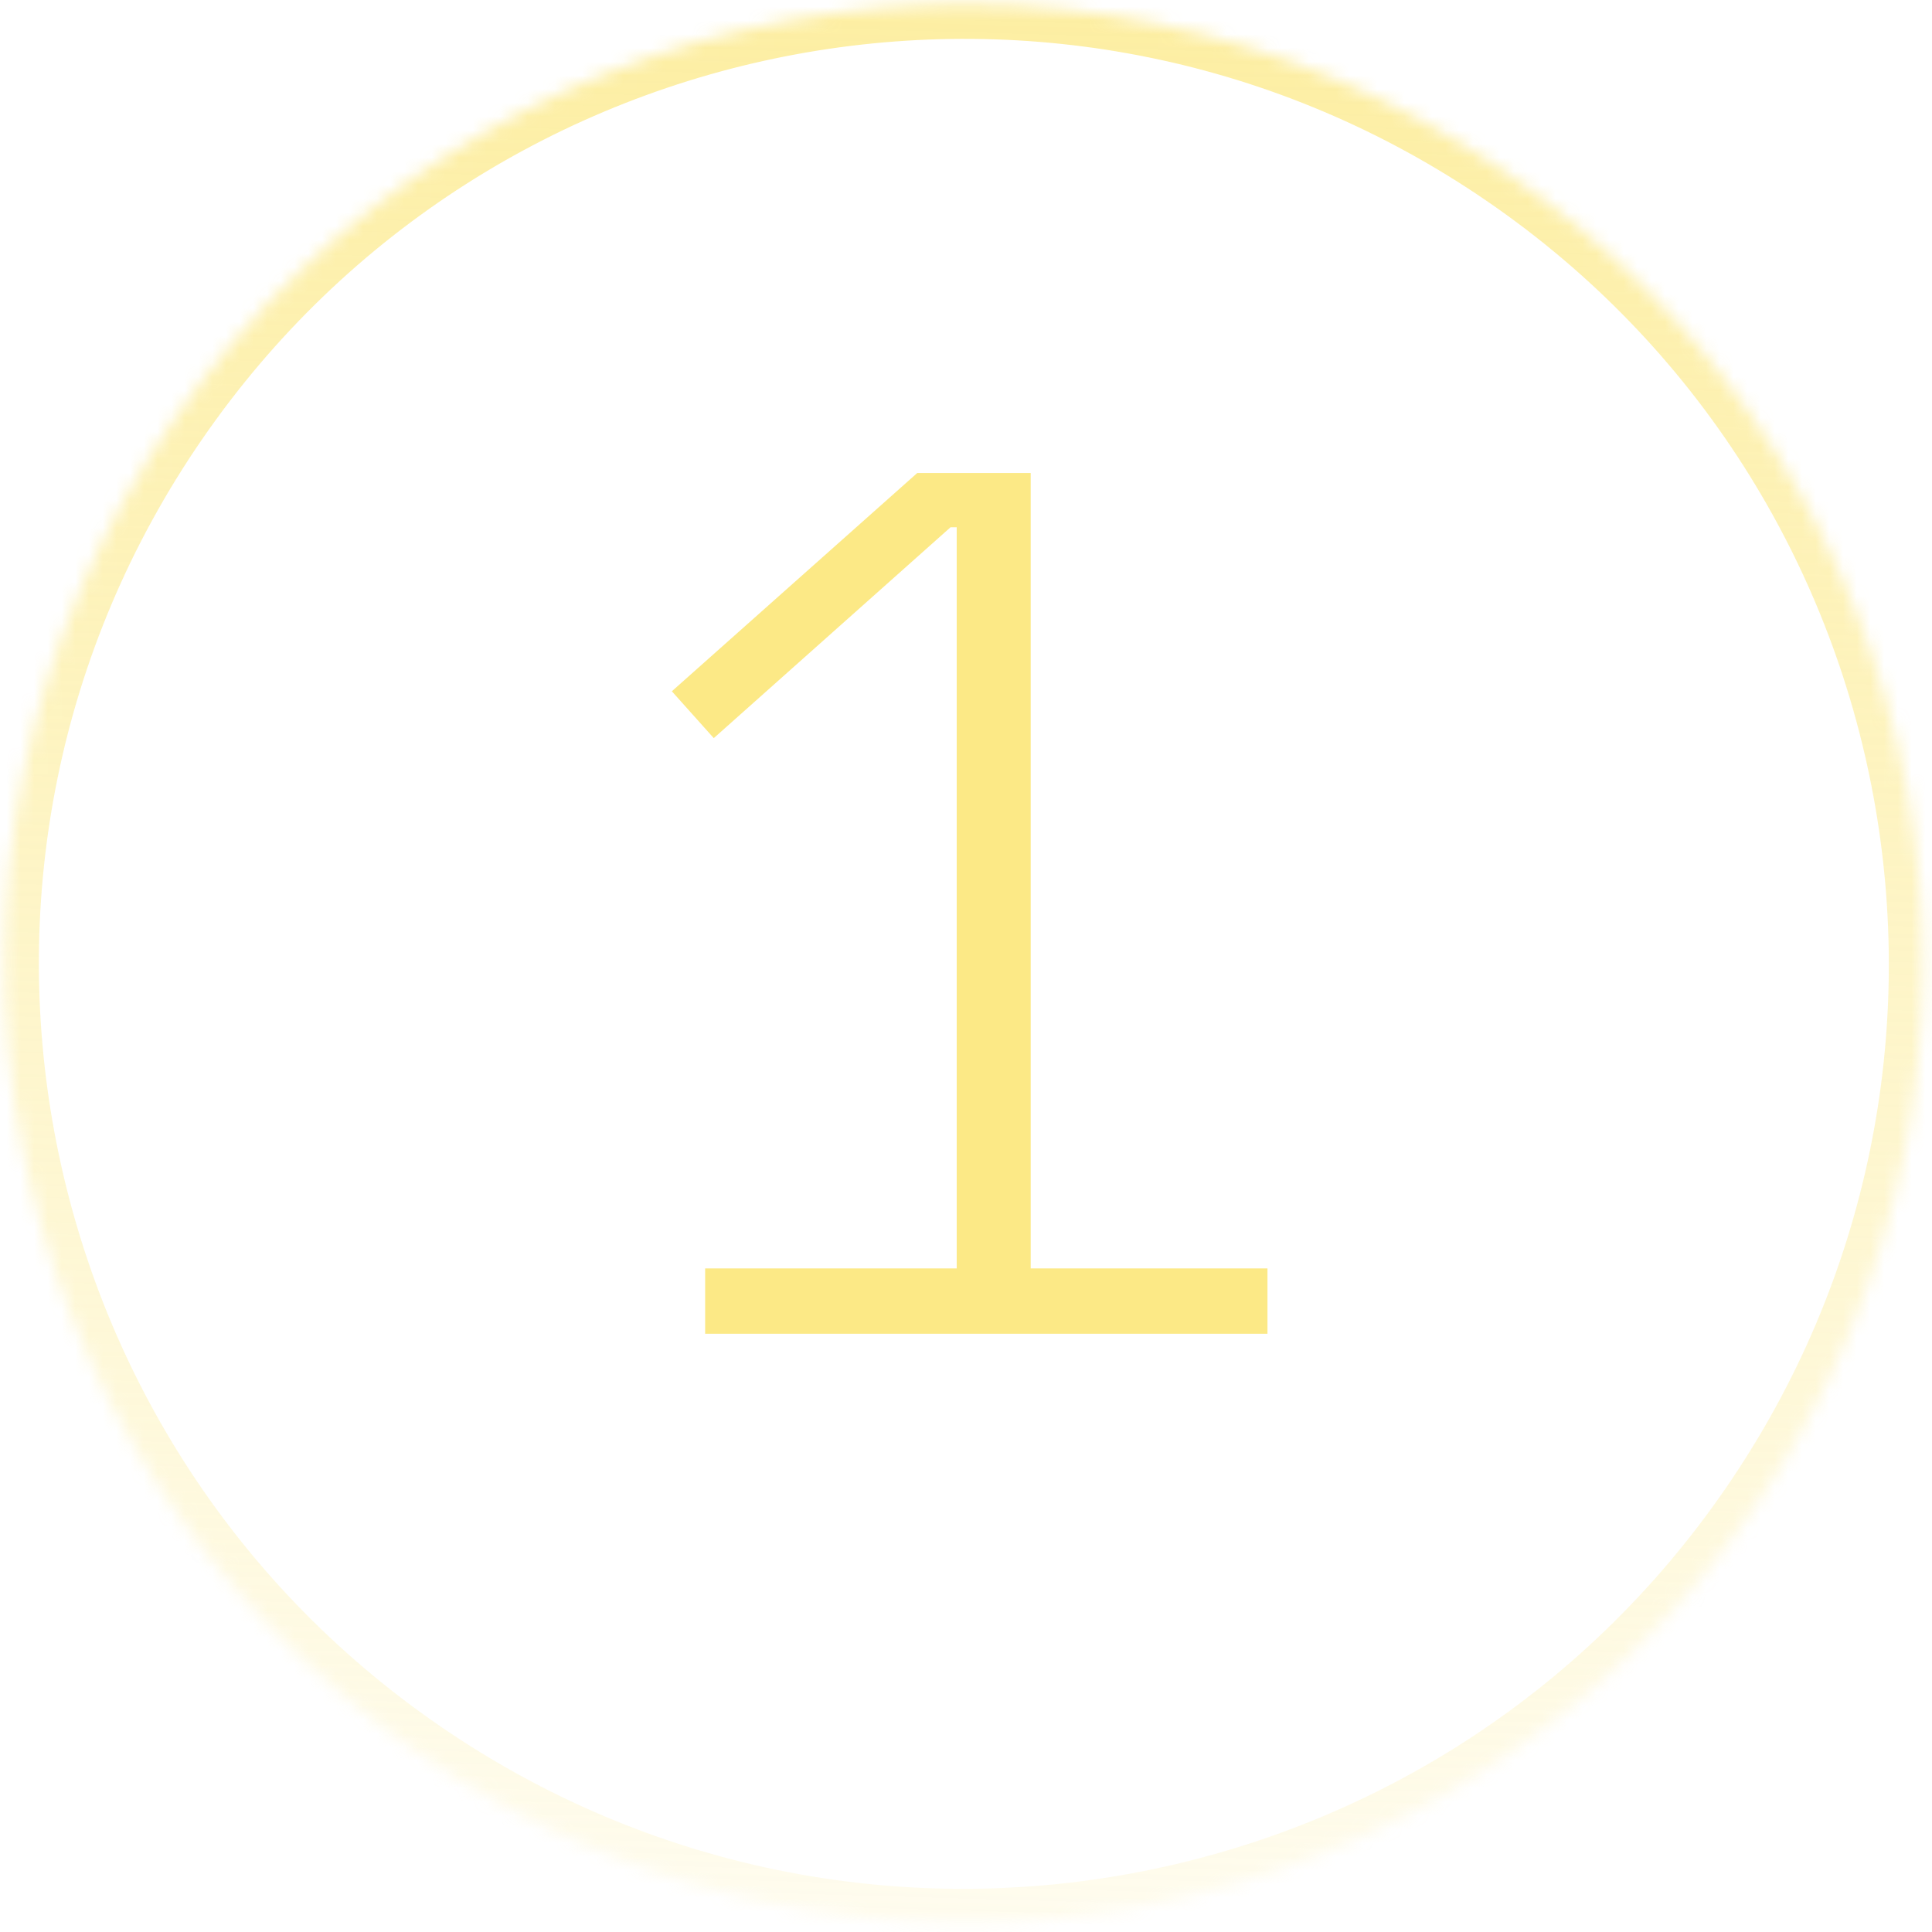 <svg width="141" height="141" viewBox="0 0 141 141" fill="none" xmlns="http://www.w3.org/2000/svg">
<path d="M51.462 97.34V92.57H69.822V38.48H69.372L52.092 53.87L49.032 50.45L66.942 34.52H75.222V92.57H92.502V97.34H51.462Z" fill="#FCE986"/>
<mask id="path-2-inside-1_1384_20444" fill="white">
<path d="M128.019 110.01C106.111 141.864 62.529 149.926 30.676 128.019C-1.178 106.111 -9.24 62.529 12.667 30.676C34.575 -1.178 78.157 -9.241 110.011 12.667C141.864 34.575 149.927 78.157 128.019 110.01Z"/>
</mask>
<path d="M125.959 108.594C104.834 139.309 62.808 147.084 32.093 125.959L29.259 130.079C62.25 152.769 107.389 144.418 130.079 111.427L125.959 108.594ZM32.093 125.959C1.377 104.834 -6.398 62.808 14.727 32.092L10.607 29.259C-12.083 62.25 -3.732 107.389 29.259 130.079L32.093 125.959ZM14.727 32.092C35.852 1.376 77.878 -6.398 108.594 14.727L111.427 10.607C78.436 -12.083 33.298 -3.732 10.607 29.259L14.727 32.092ZM108.594 14.727C139.31 35.852 147.084 77.878 125.959 108.594L130.079 111.427C152.769 78.436 144.418 33.297 111.427 10.607L108.594 14.727Z" fill="url(#paint0_linear_1384_20444)" mask="url(#path-2-inside-1_1384_20444)"/>
<defs>
<linearGradient id="paint0_linear_1384_20444" x1="61.212" y1="-52.826" x2="54.435" y2="182.59" gradientUnits="userSpaceOnUse">
<stop stop-color="#FCE986"/>
<stop offset="0.951" stop-color="#FCE986" stop-opacity="0"/>
</linearGradient>
</defs>
</svg>
